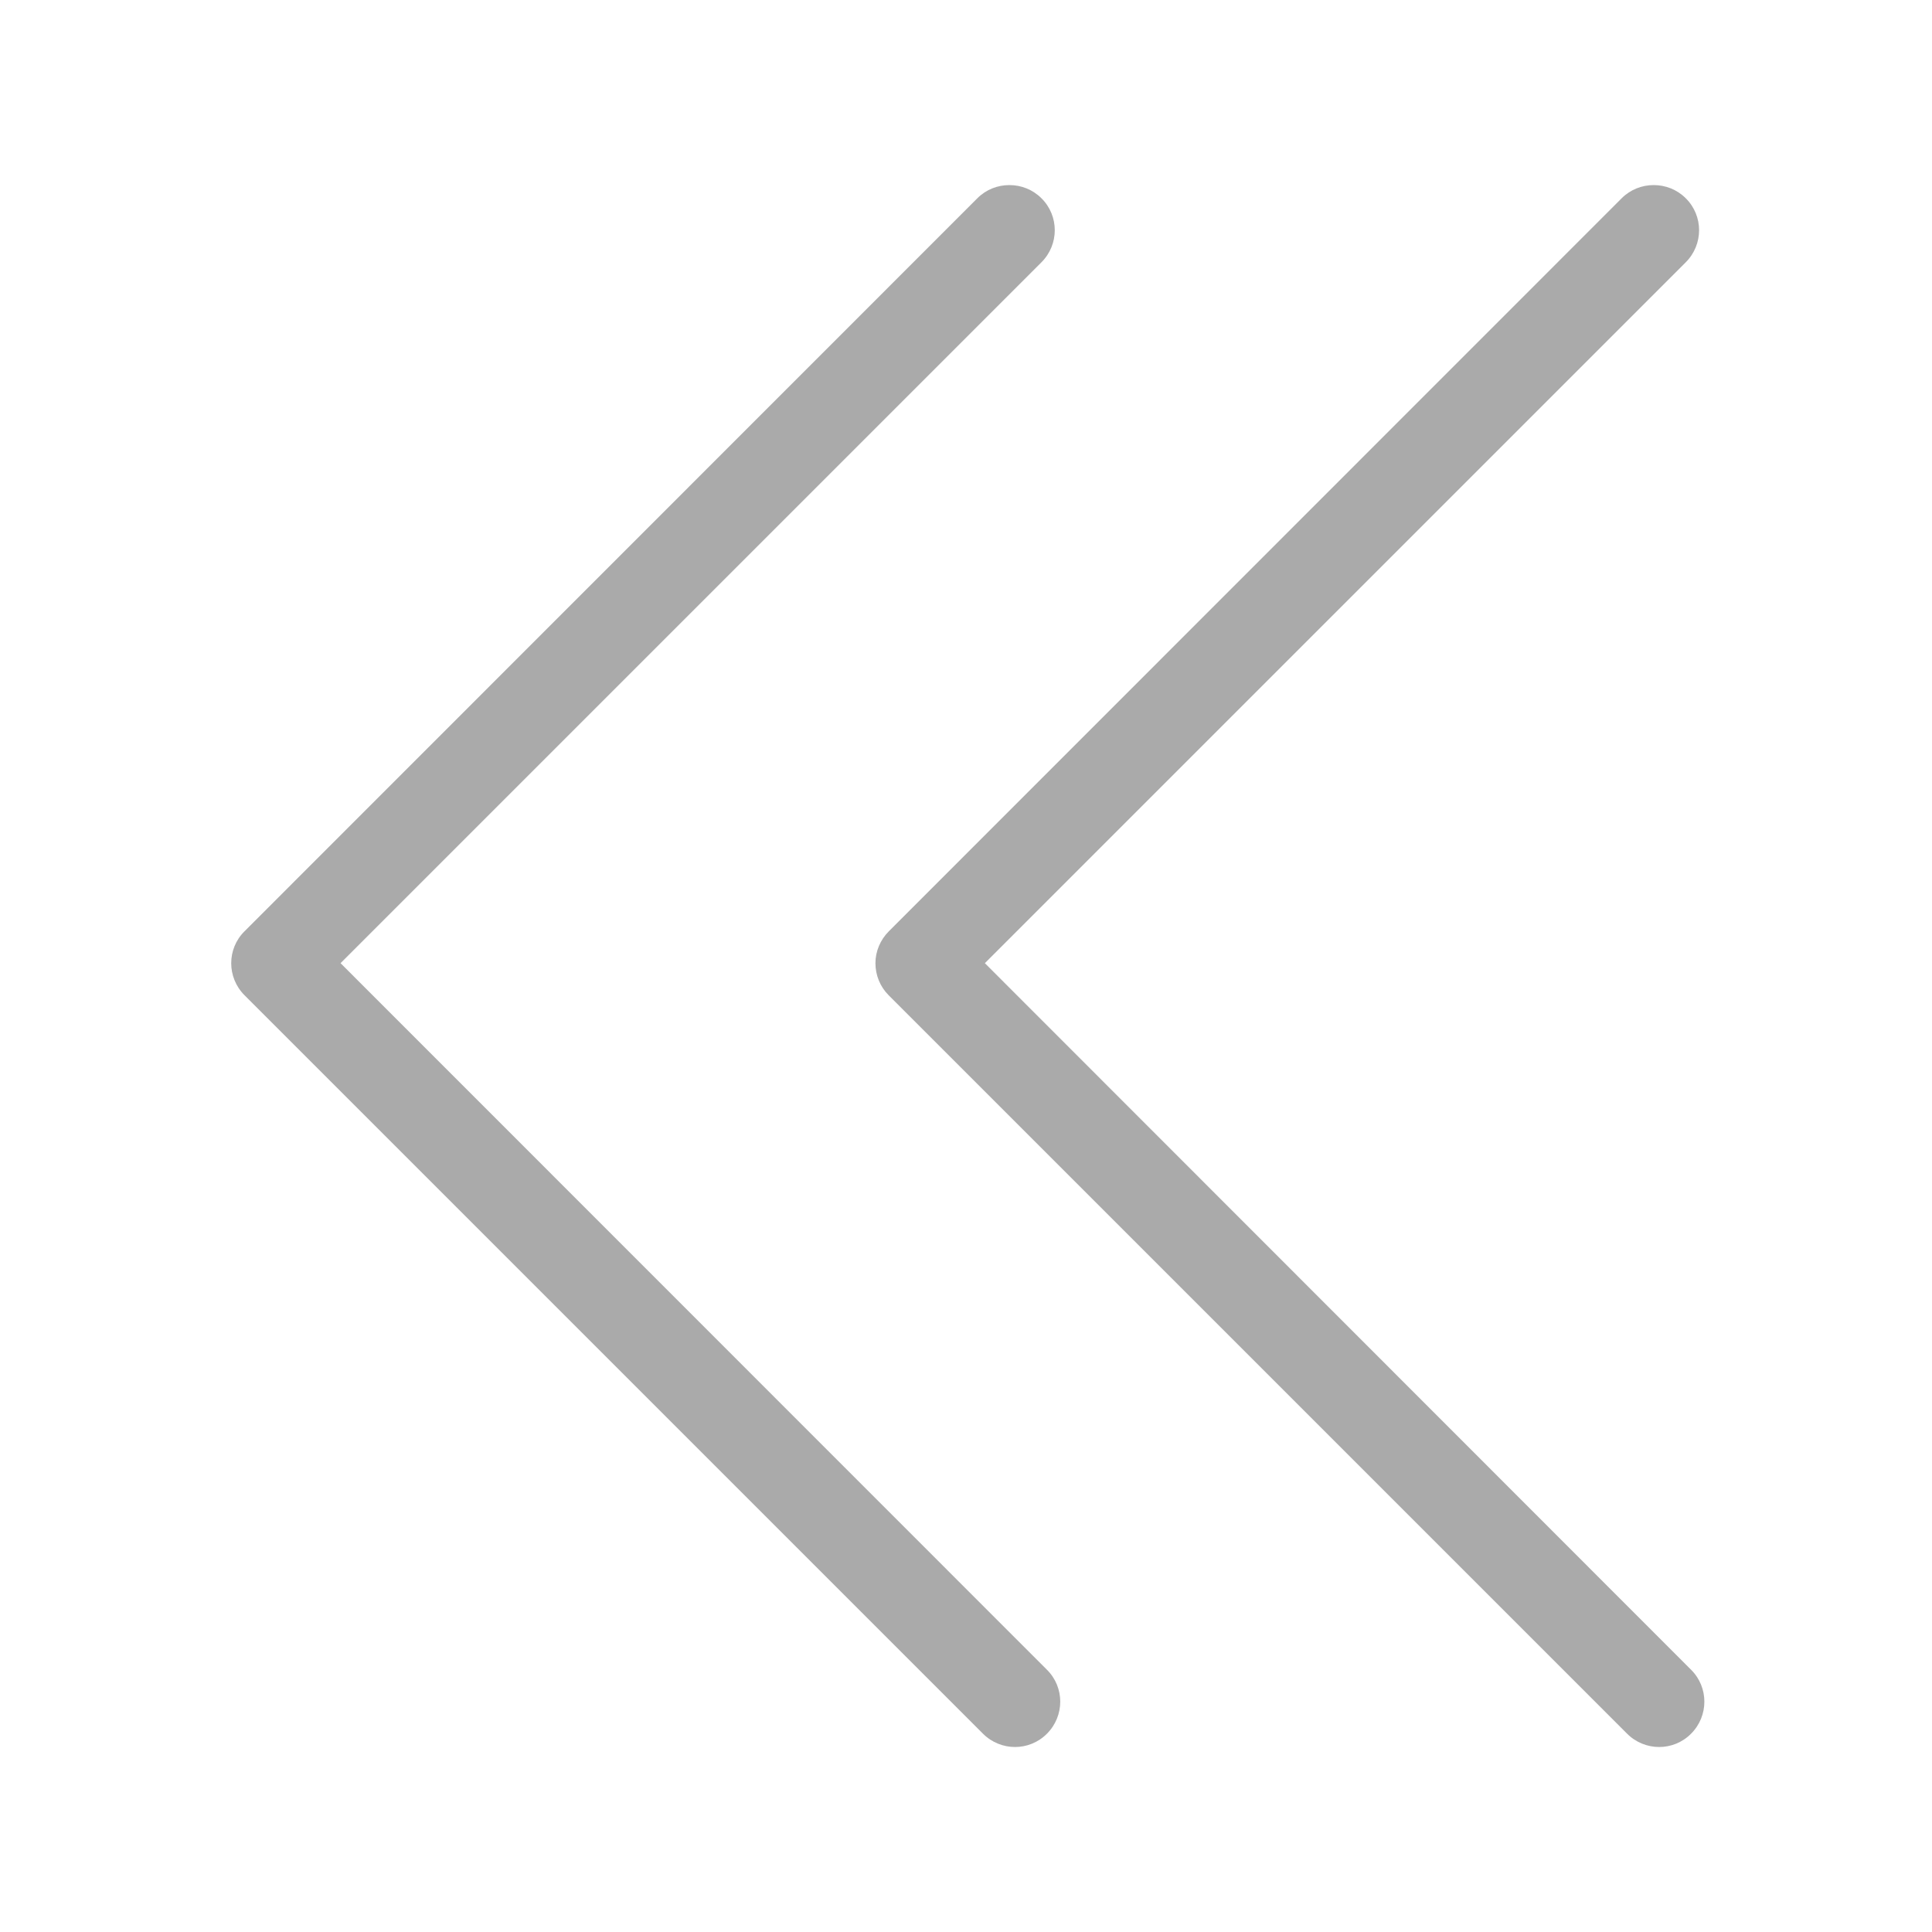 <svg class="svg-icon" style="width: 1em; height: 1em;vertical-align: middle;fill: currentColor;overflow: hidden;" viewBox="0 0 1024 1024" version="1.1" xmlns="http://www.w3.org/2000/svg"><path d="M129.6 527.5L521 918.9c9.4 9.4 24.6 9.4 33.9 0 9.4-9.4 9.4-24.6 0-33.9L180.5 510.5 552 139c9.4-9.4 9.4-24.6 0-33.9-4.7-4.7-10.8-7-17-7s-12.3 2.3-17 7L129.6 493.6c-9.4 9.3-9.4 24.5 0 33.9z" fill="#AAAAAA" /><path d="M464 510.5c0 6.4 2.5 12.5 7 17l391.4 391.4c9.4 9.4 24.6 9.4 33.9 0 9.4-9.4 9.4-24.6 0-33.9L522 510.5 893.5 139c9.4-9.4 9.4-24.6 0-33.9-4.7-4.7-10.8-7-17-7s-12.3 2.3-17 7L471.1 493.6c-4.5 4.5-7.1 10.6-7.1 16.9z" fill="#AAAAAA" /></svg>